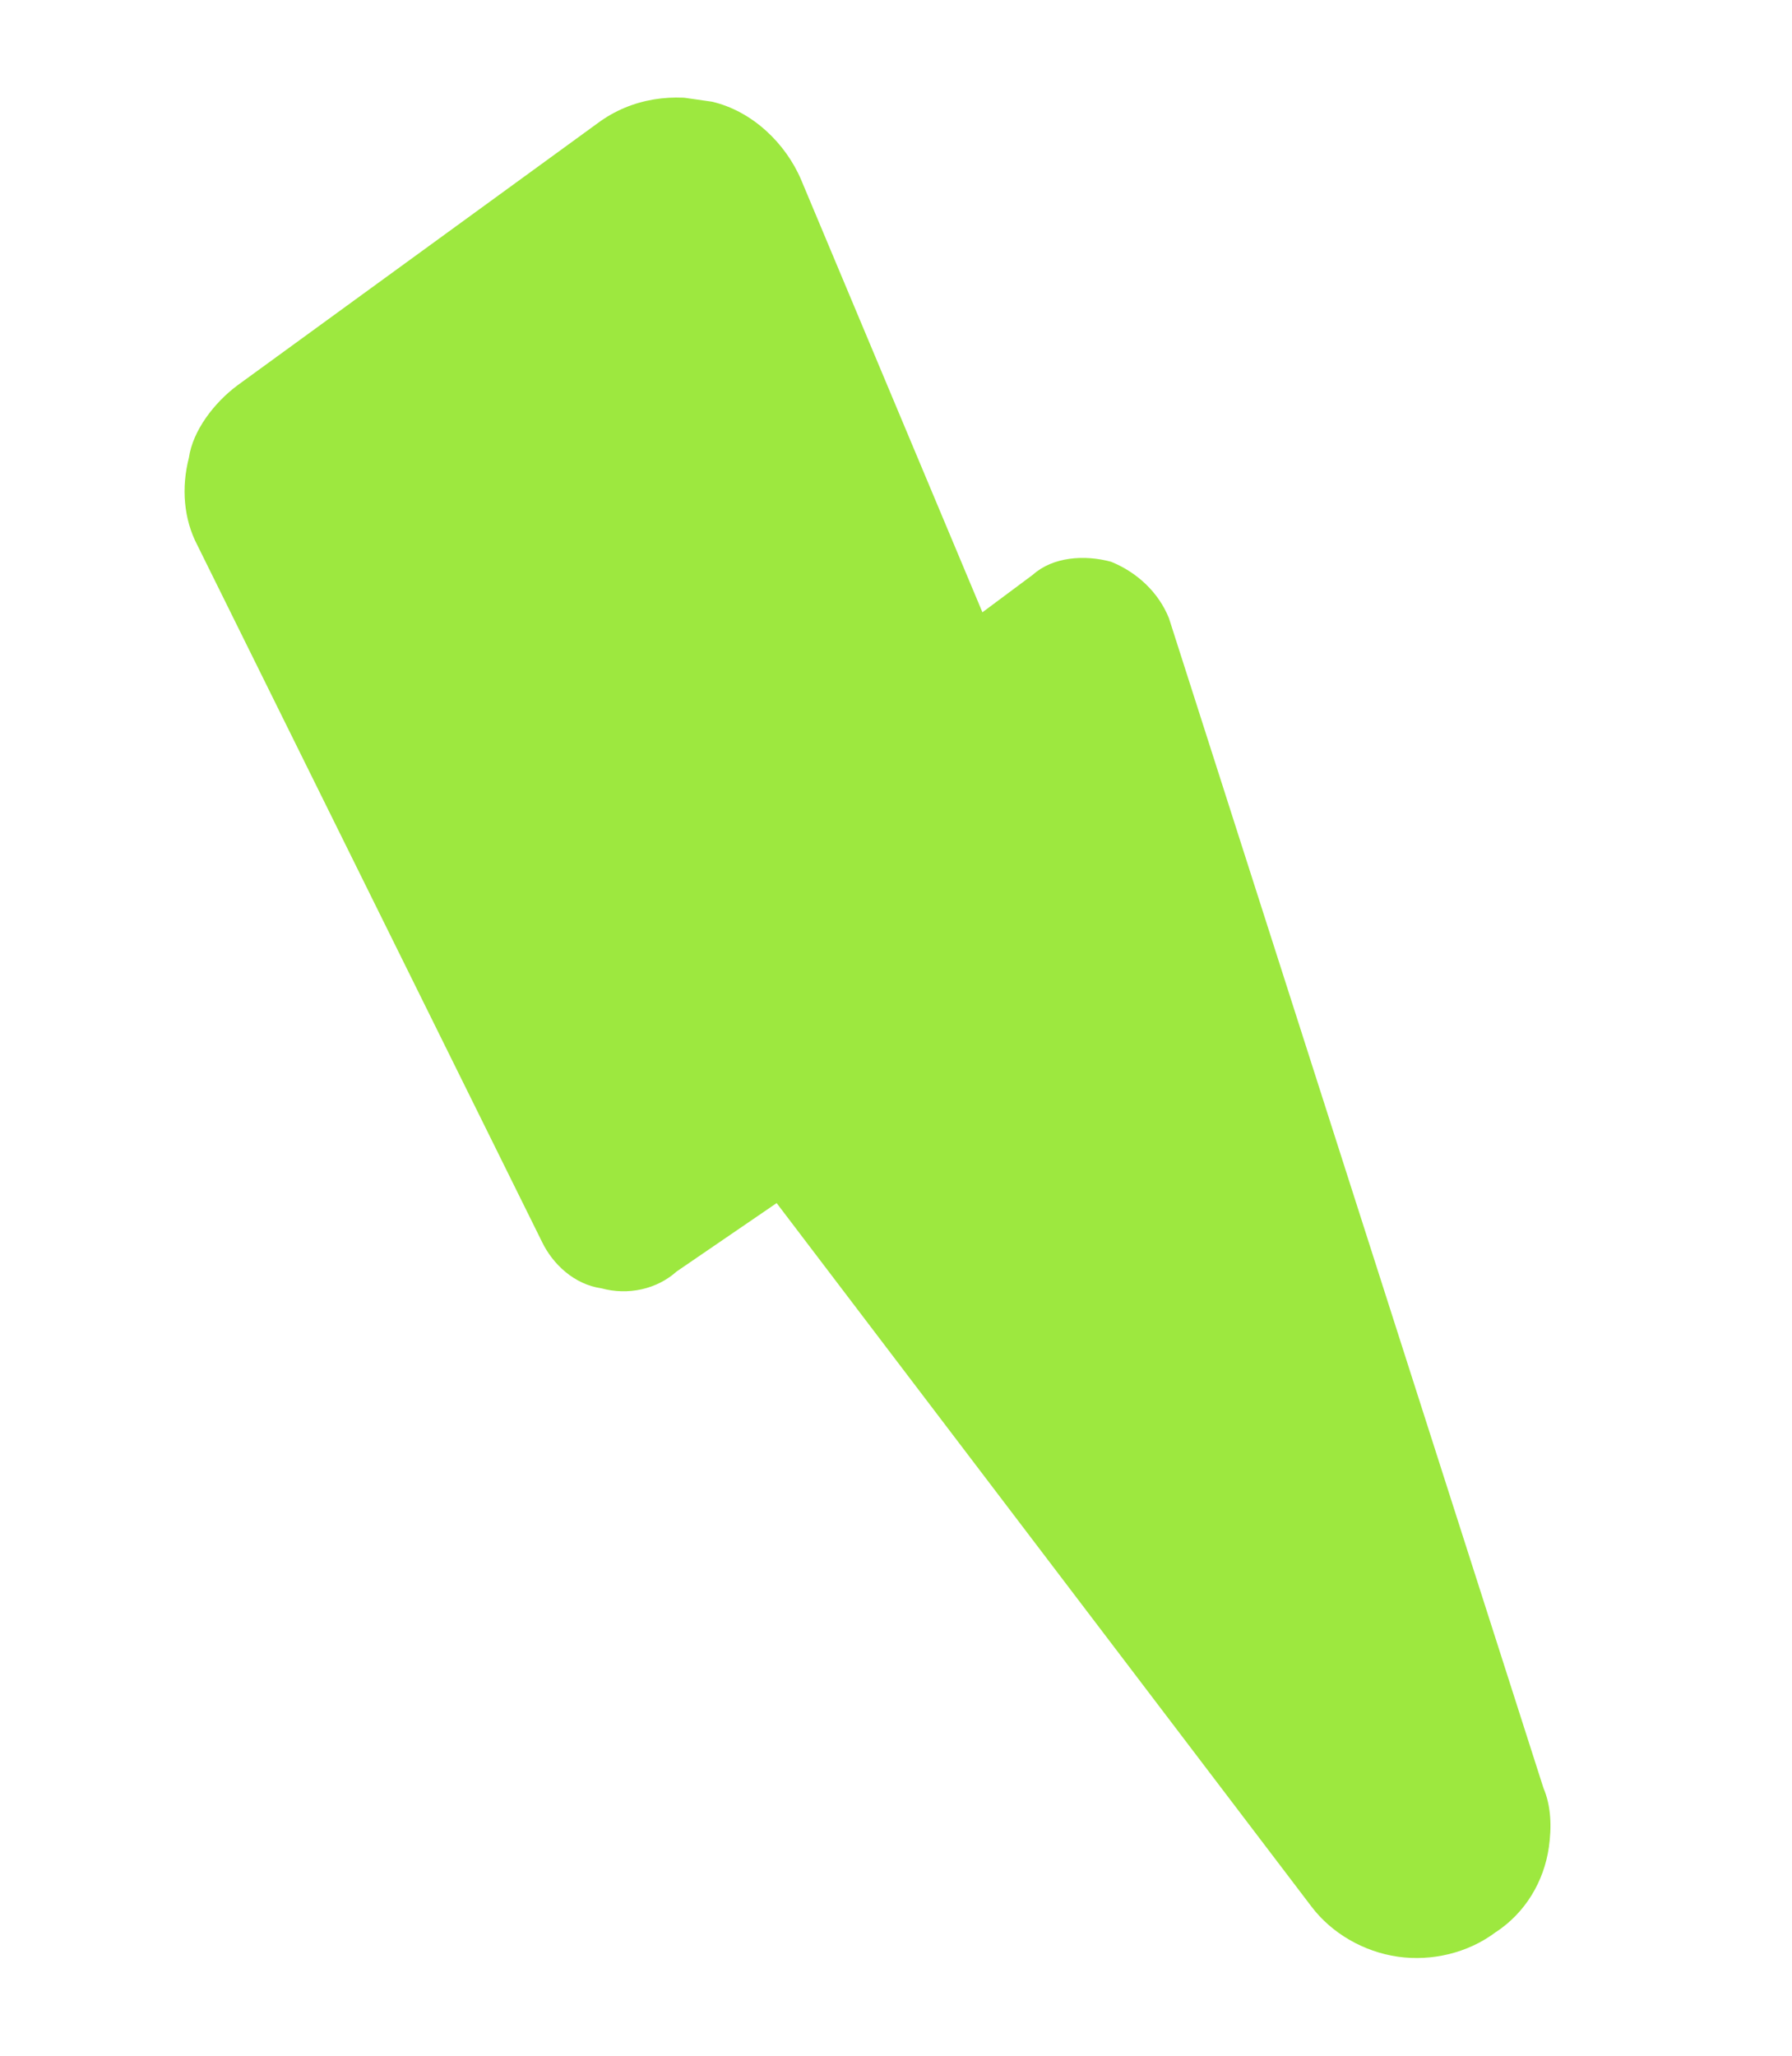 <svg width="102" height="117" viewBox="0 0 102 117" fill="none" xmlns="http://www.w3.org/2000/svg">
<g clip-path="url(#clip0_210_25)" filter="url(#filter0_f_210_25)">
<path d="M34.014 7.015L13.514 21.933C12.187 22.92 10.973 24.512 10.753 26.049C10.313 27.751 10.453 29.536 11.229 31.019L30.853 70.684C31.463 71.947 32.681 73.101 34.229 73.322C35.751 73.736 37.382 73.38 38.514 72.365L44.206 68.472L74.642 108.503C75.805 110.041 77.631 111.086 79.567 111.363C81.503 111.639 83.549 111.147 85.096 109.995C86.837 108.871 87.885 107.059 88.16 105.138C88.324 103.985 88.295 102.804 87.852 101.76L66.537 35.187C65.955 33.731 64.737 32.577 63.243 31.972C61.722 31.558 59.924 31.694 58.792 32.709L55.919 34.848L45.603 10.238C44.716 8.15 42.806 6.309 40.51 5.785C38.408 5.289 36.003 5.534 34.014 7.015Z" fill="#9DE83F"/>
</g>
<defs>
<filter id="filter0_f_210_25" x="-5" y="-3" width="111.104" height="120.44" filterUnits="userSpaceOnUse" color-interpolation-filters="sRGB">
<feFlood flood-opacity="0" result="BackgroundImageFix"/>
<feBlend mode="normal" in="SourceGraphic" in2="BackgroundImageFix" result="shape"/>
<feGaussianBlur stdDeviation="2.5" result="effect1_foregroundBlur_210_25"/>
</filter>
<clipPath id="clip0_210_25">
<rect width="99" height="88" fill="white" transform="translate(0 100.007) rotate(-81.878)"/>
</clipPath>
</defs>
</svg>
